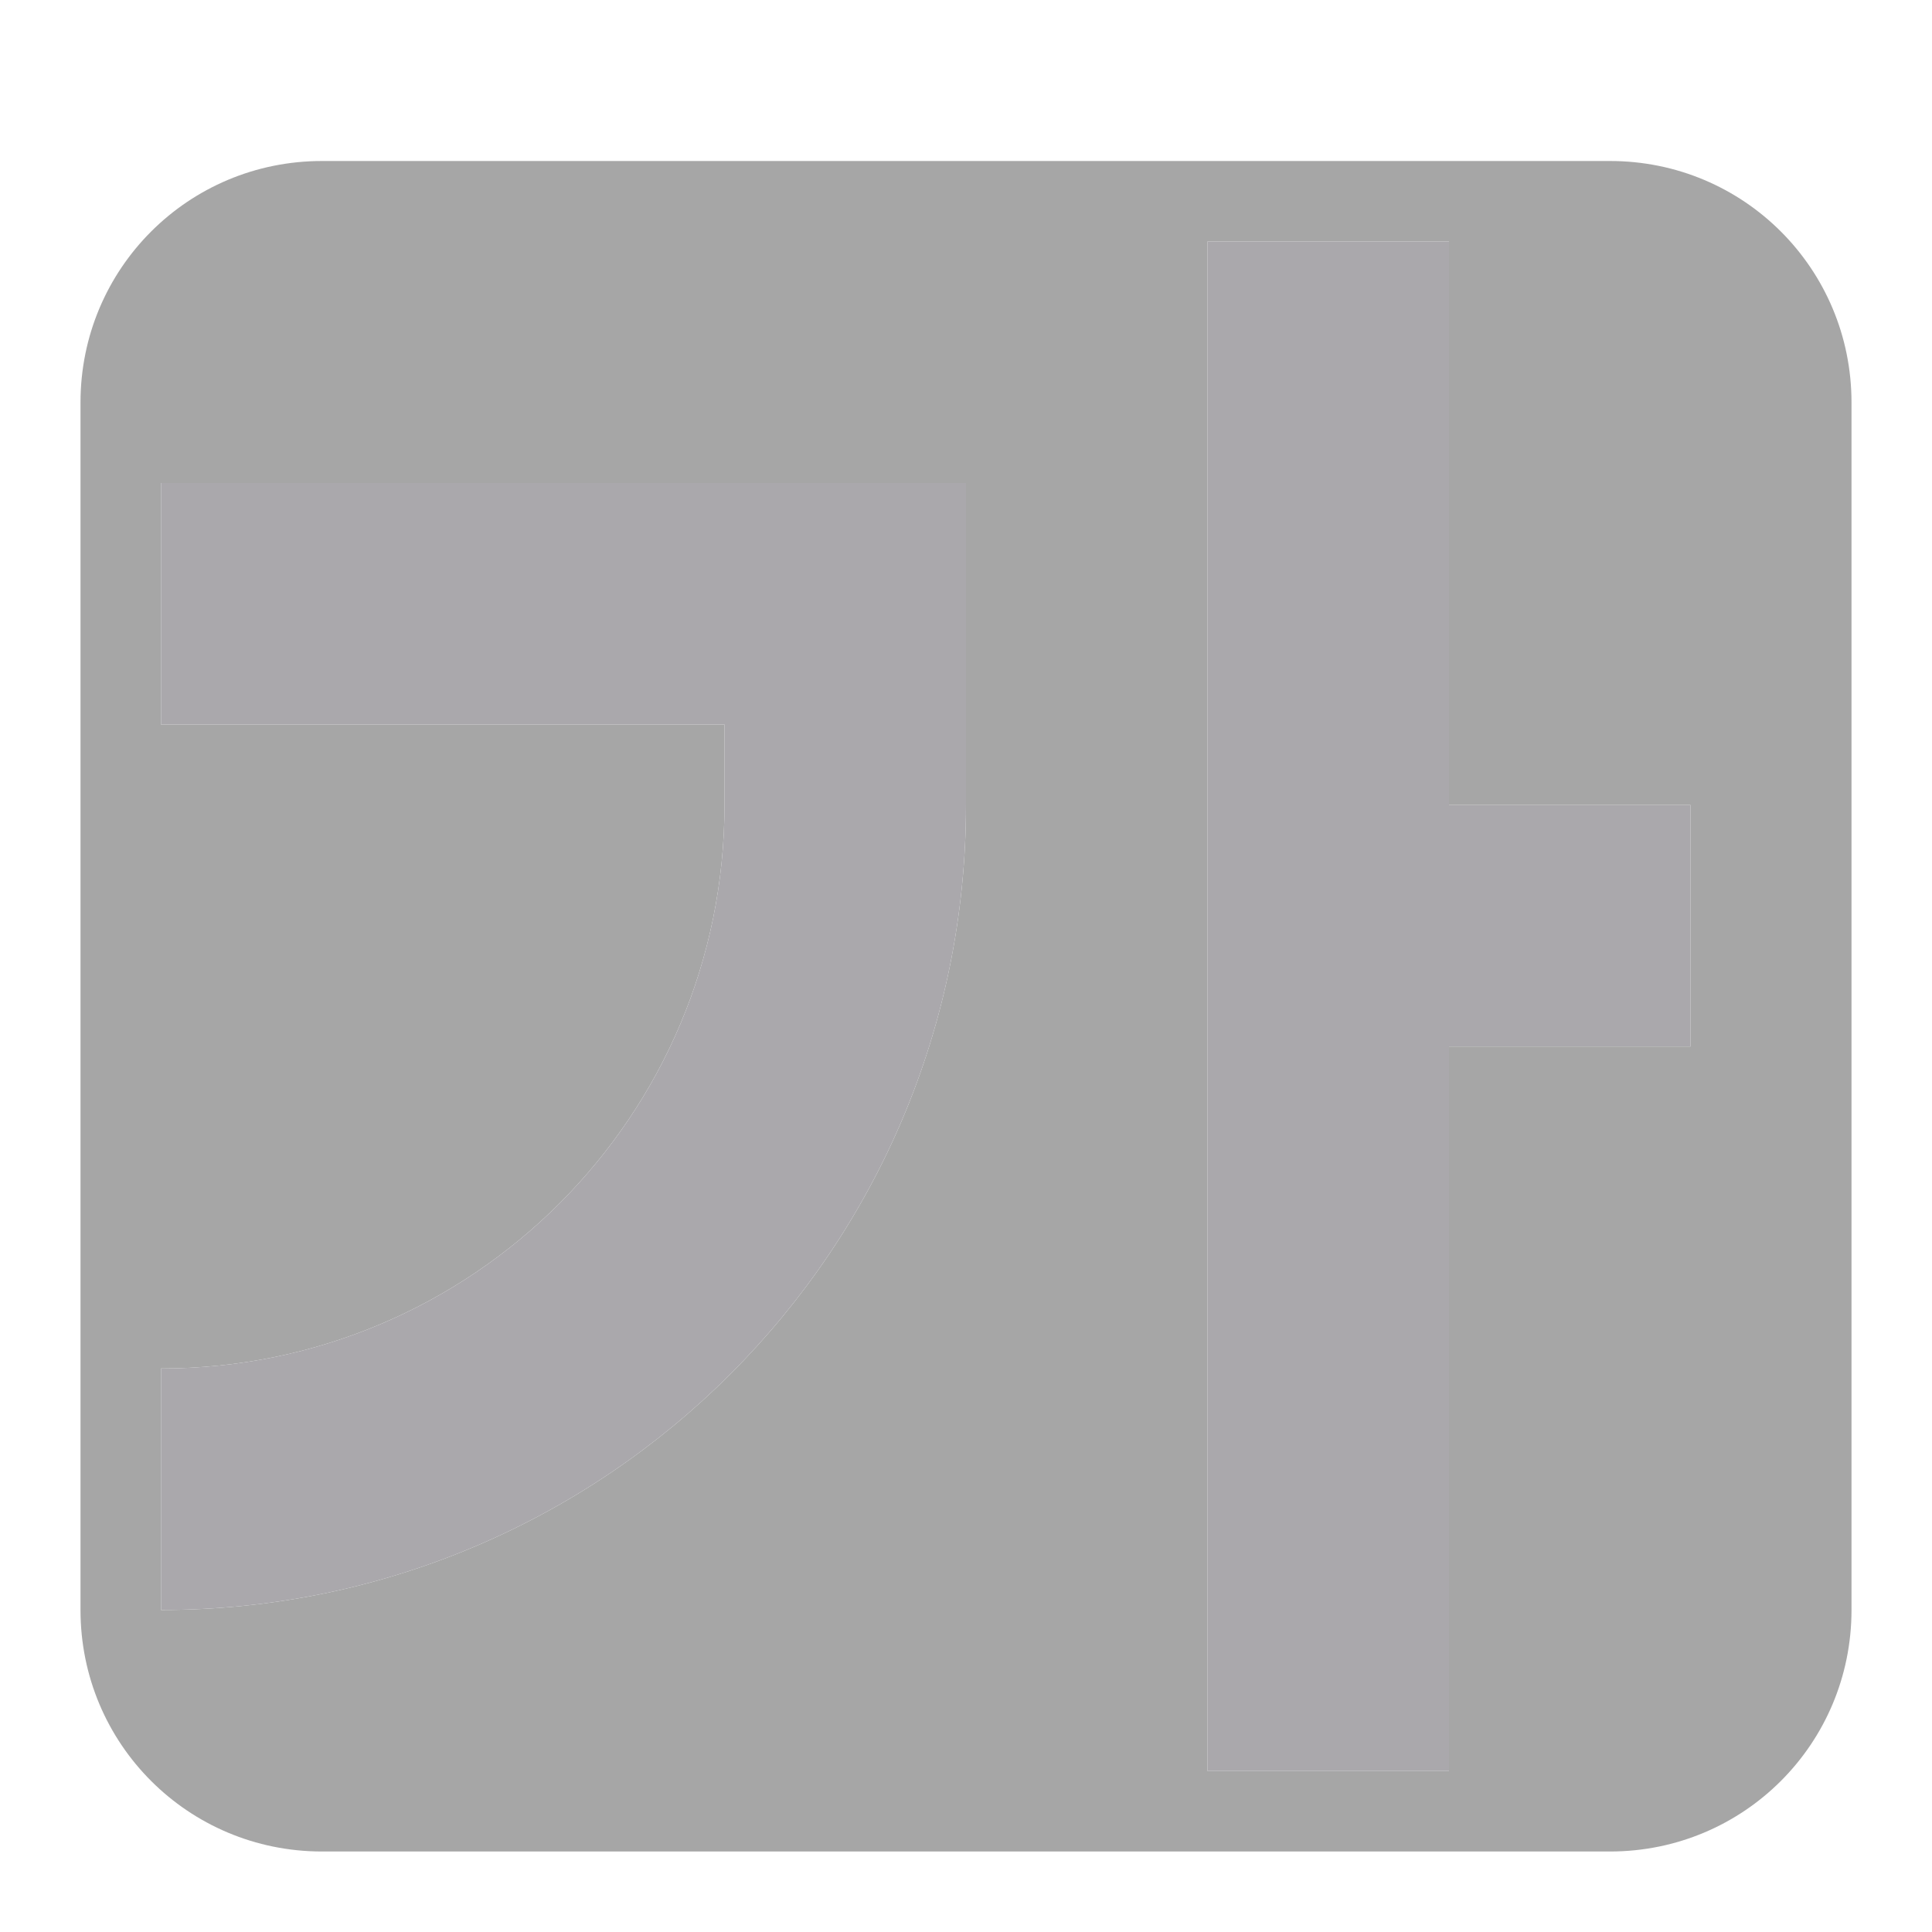 <svg viewBox="0 0 24 24" xmlns="http://www.w3.org/2000/svg"><path d="m4 2c-1.662 0-3 1.338-3 3v15c0 1.662 1.338 3 3 3h16c1.662 0 3-1.338 3-3v-15c0-1.662-1.338-3-3-3zm11 1h3v7h3v3h-3v9h-3zm-13 3h7 3v3 1c0 5.523-4.477 10-10 10v-3c3.866 0 7-3.134 7-7v-1h-7z" opacity=".35"/><path d="m15 3v19h3v-9h3v-3h-3v-7zm-13 3v3h7v1c0 3.866-3.134 7-7 7v3c5.523 0 10-4.477 10-10v-1-3h-3z" fill="#aaa8ac"/></svg>
